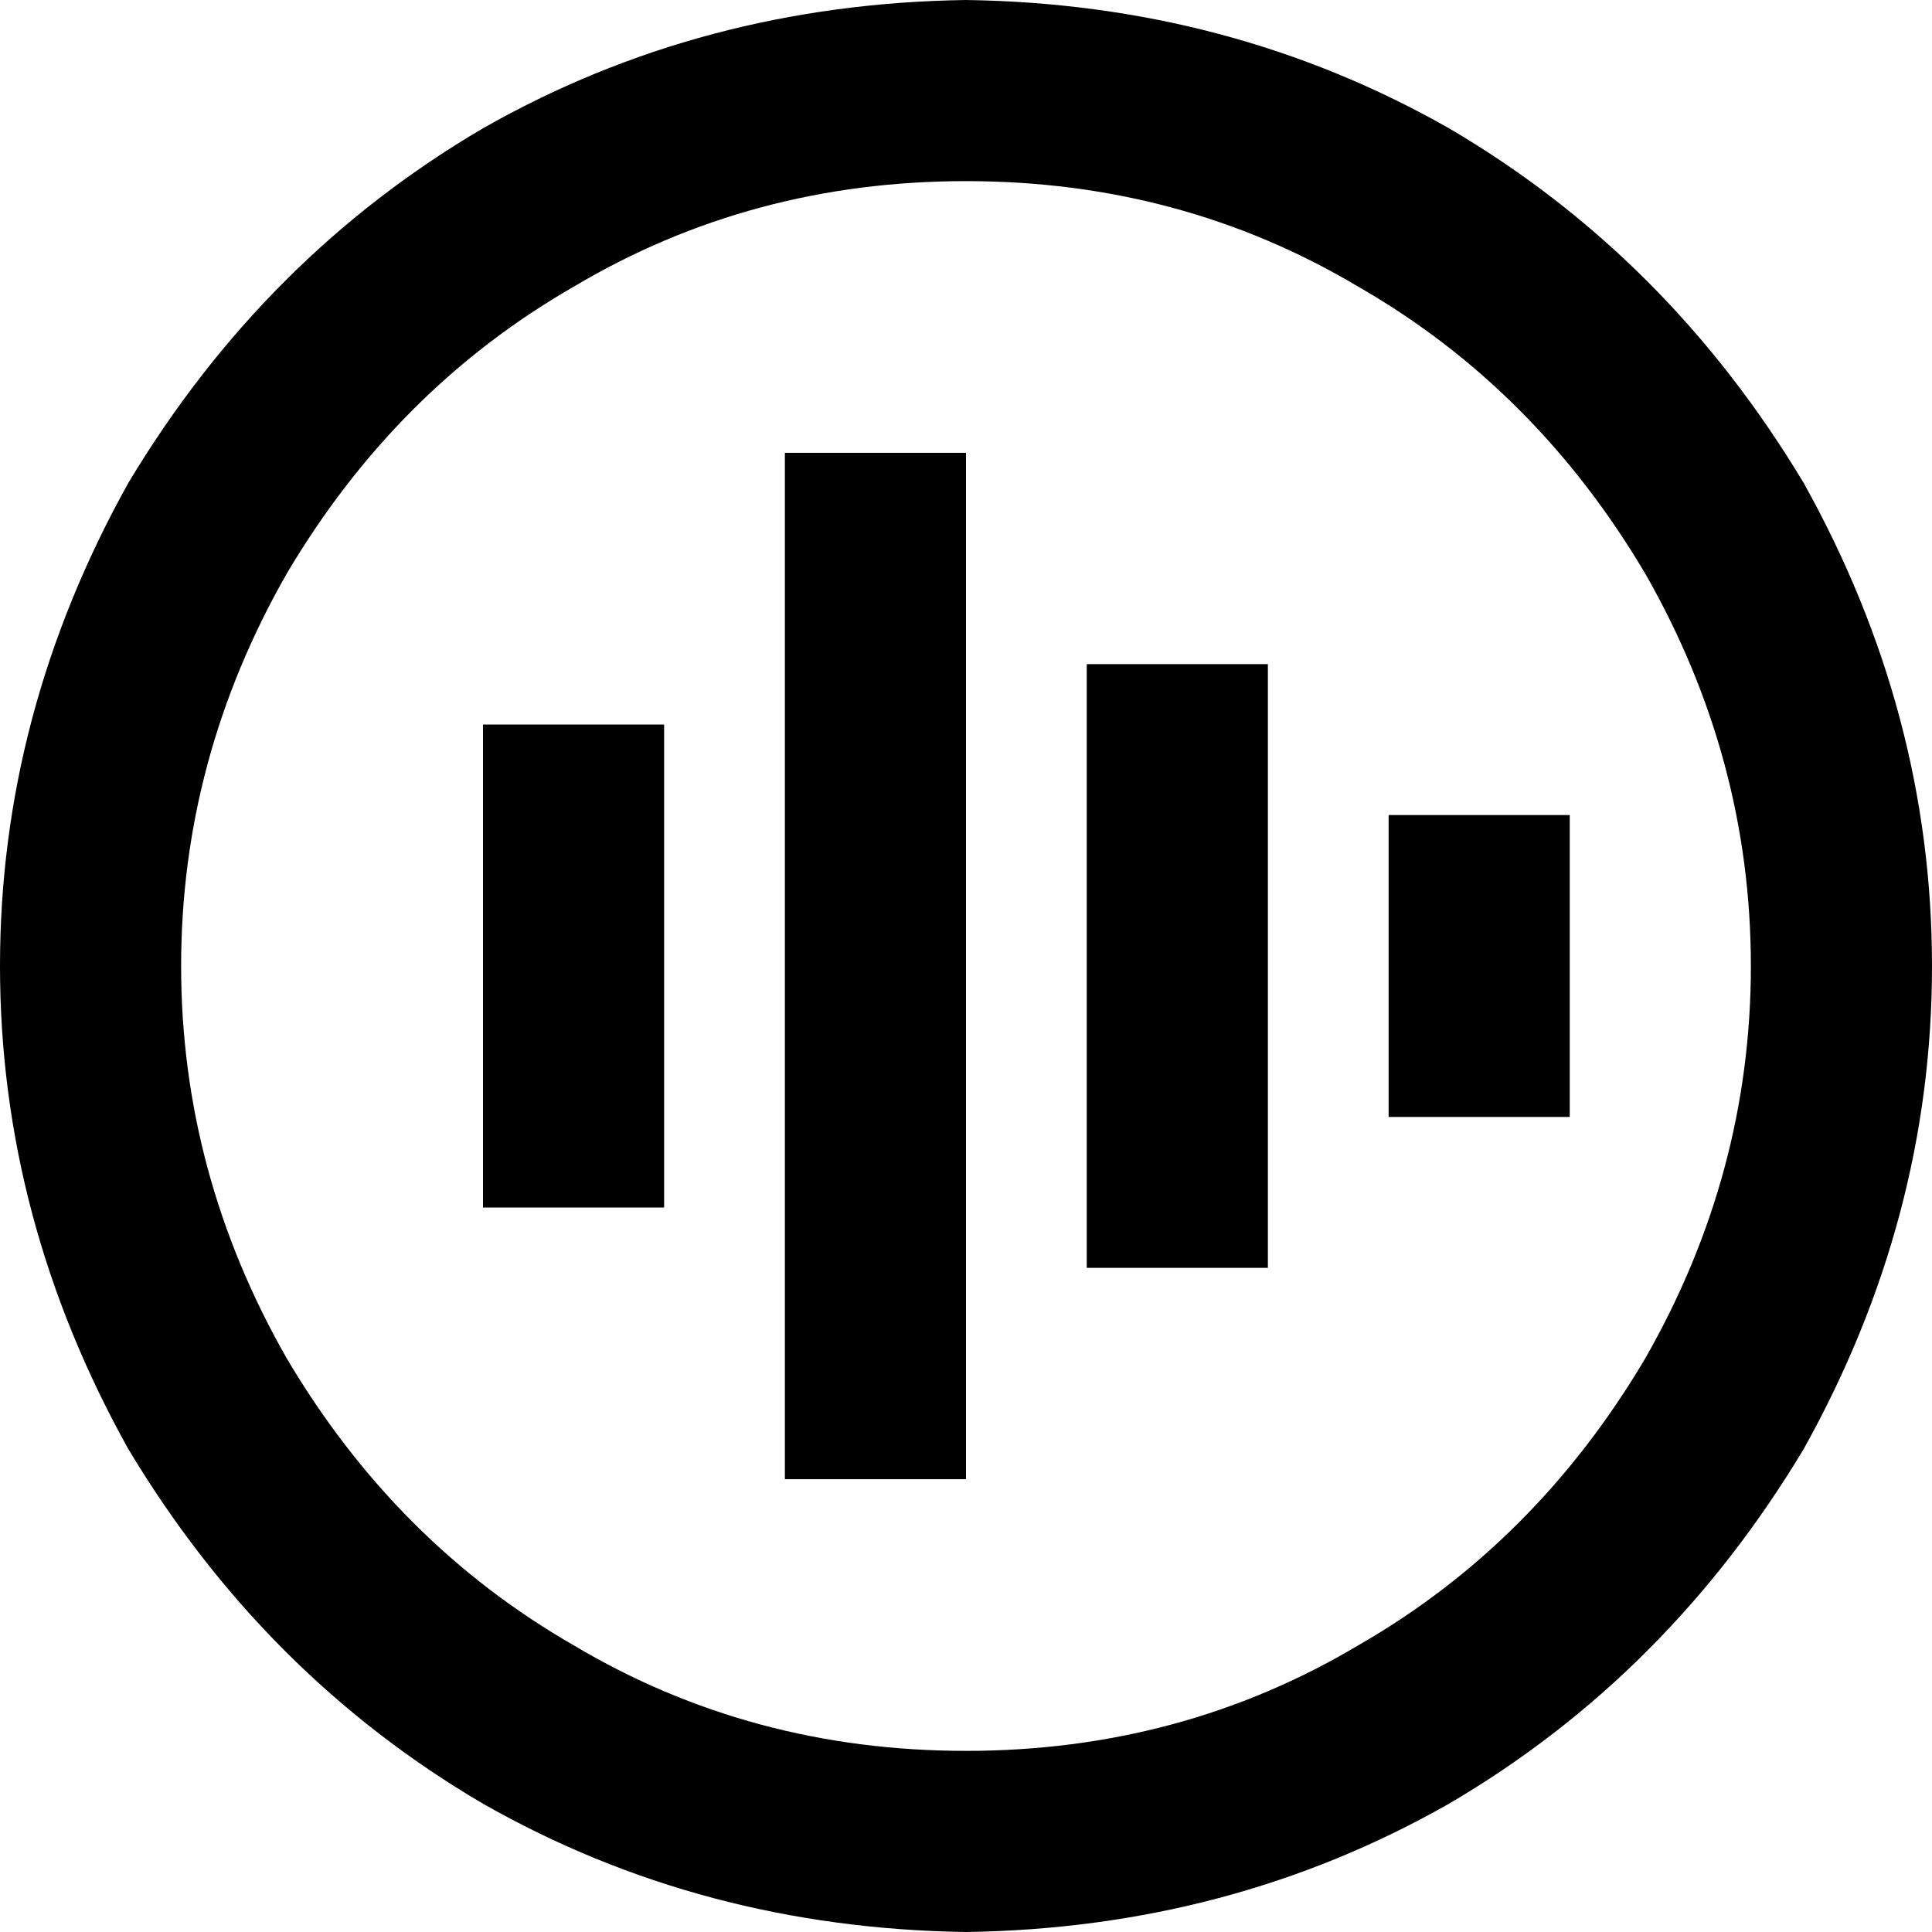 <svg viewBox="0 0 512 512">
  <path
    d="M 256 48 Q 313 48 360 76 L 360 76 Q 407 103 436 152 Q 464 201 464 256 Q 464 311 436 360 Q 407 409 360 436 Q 313 464 256 464 Q 199 464 152 436 Q 105 409 76 360 Q 48 311 48 256 Q 48 201 76 152 Q 105 103 152 76 Q 199 48 256 48 L 256 48 Z M 256 512 Q 326 511 384 478 L 384 478 Q 442 444 478 384 Q 512 323 512 256 Q 512 189 478 128 Q 442 68 384 34 Q 326 1 256 0 Q 186 1 128 34 Q 70 68 34 128 Q 0 189 0 256 Q 0 323 34 384 Q 70 444 128 478 Q 186 511 256 512 L 256 512 Z M 256 144 L 256 120 L 208 120 L 208 144 L 208 368 L 208 392 L 256 392 L 256 368 L 256 144 L 256 144 Z M 336 200 L 336 176 L 288 176 L 288 200 L 288 312 L 288 336 L 336 336 L 336 312 L 336 200 L 336 200 Z M 176 216 L 176 192 L 128 192 L 128 216 L 128 296 L 128 320 L 176 320 L 176 296 L 176 216 L 176 216 Z M 416 240 L 416 216 L 368 216 L 368 240 L 368 272 L 368 296 L 416 296 L 416 272 L 416 240 L 416 240 Z"
  />
</svg>